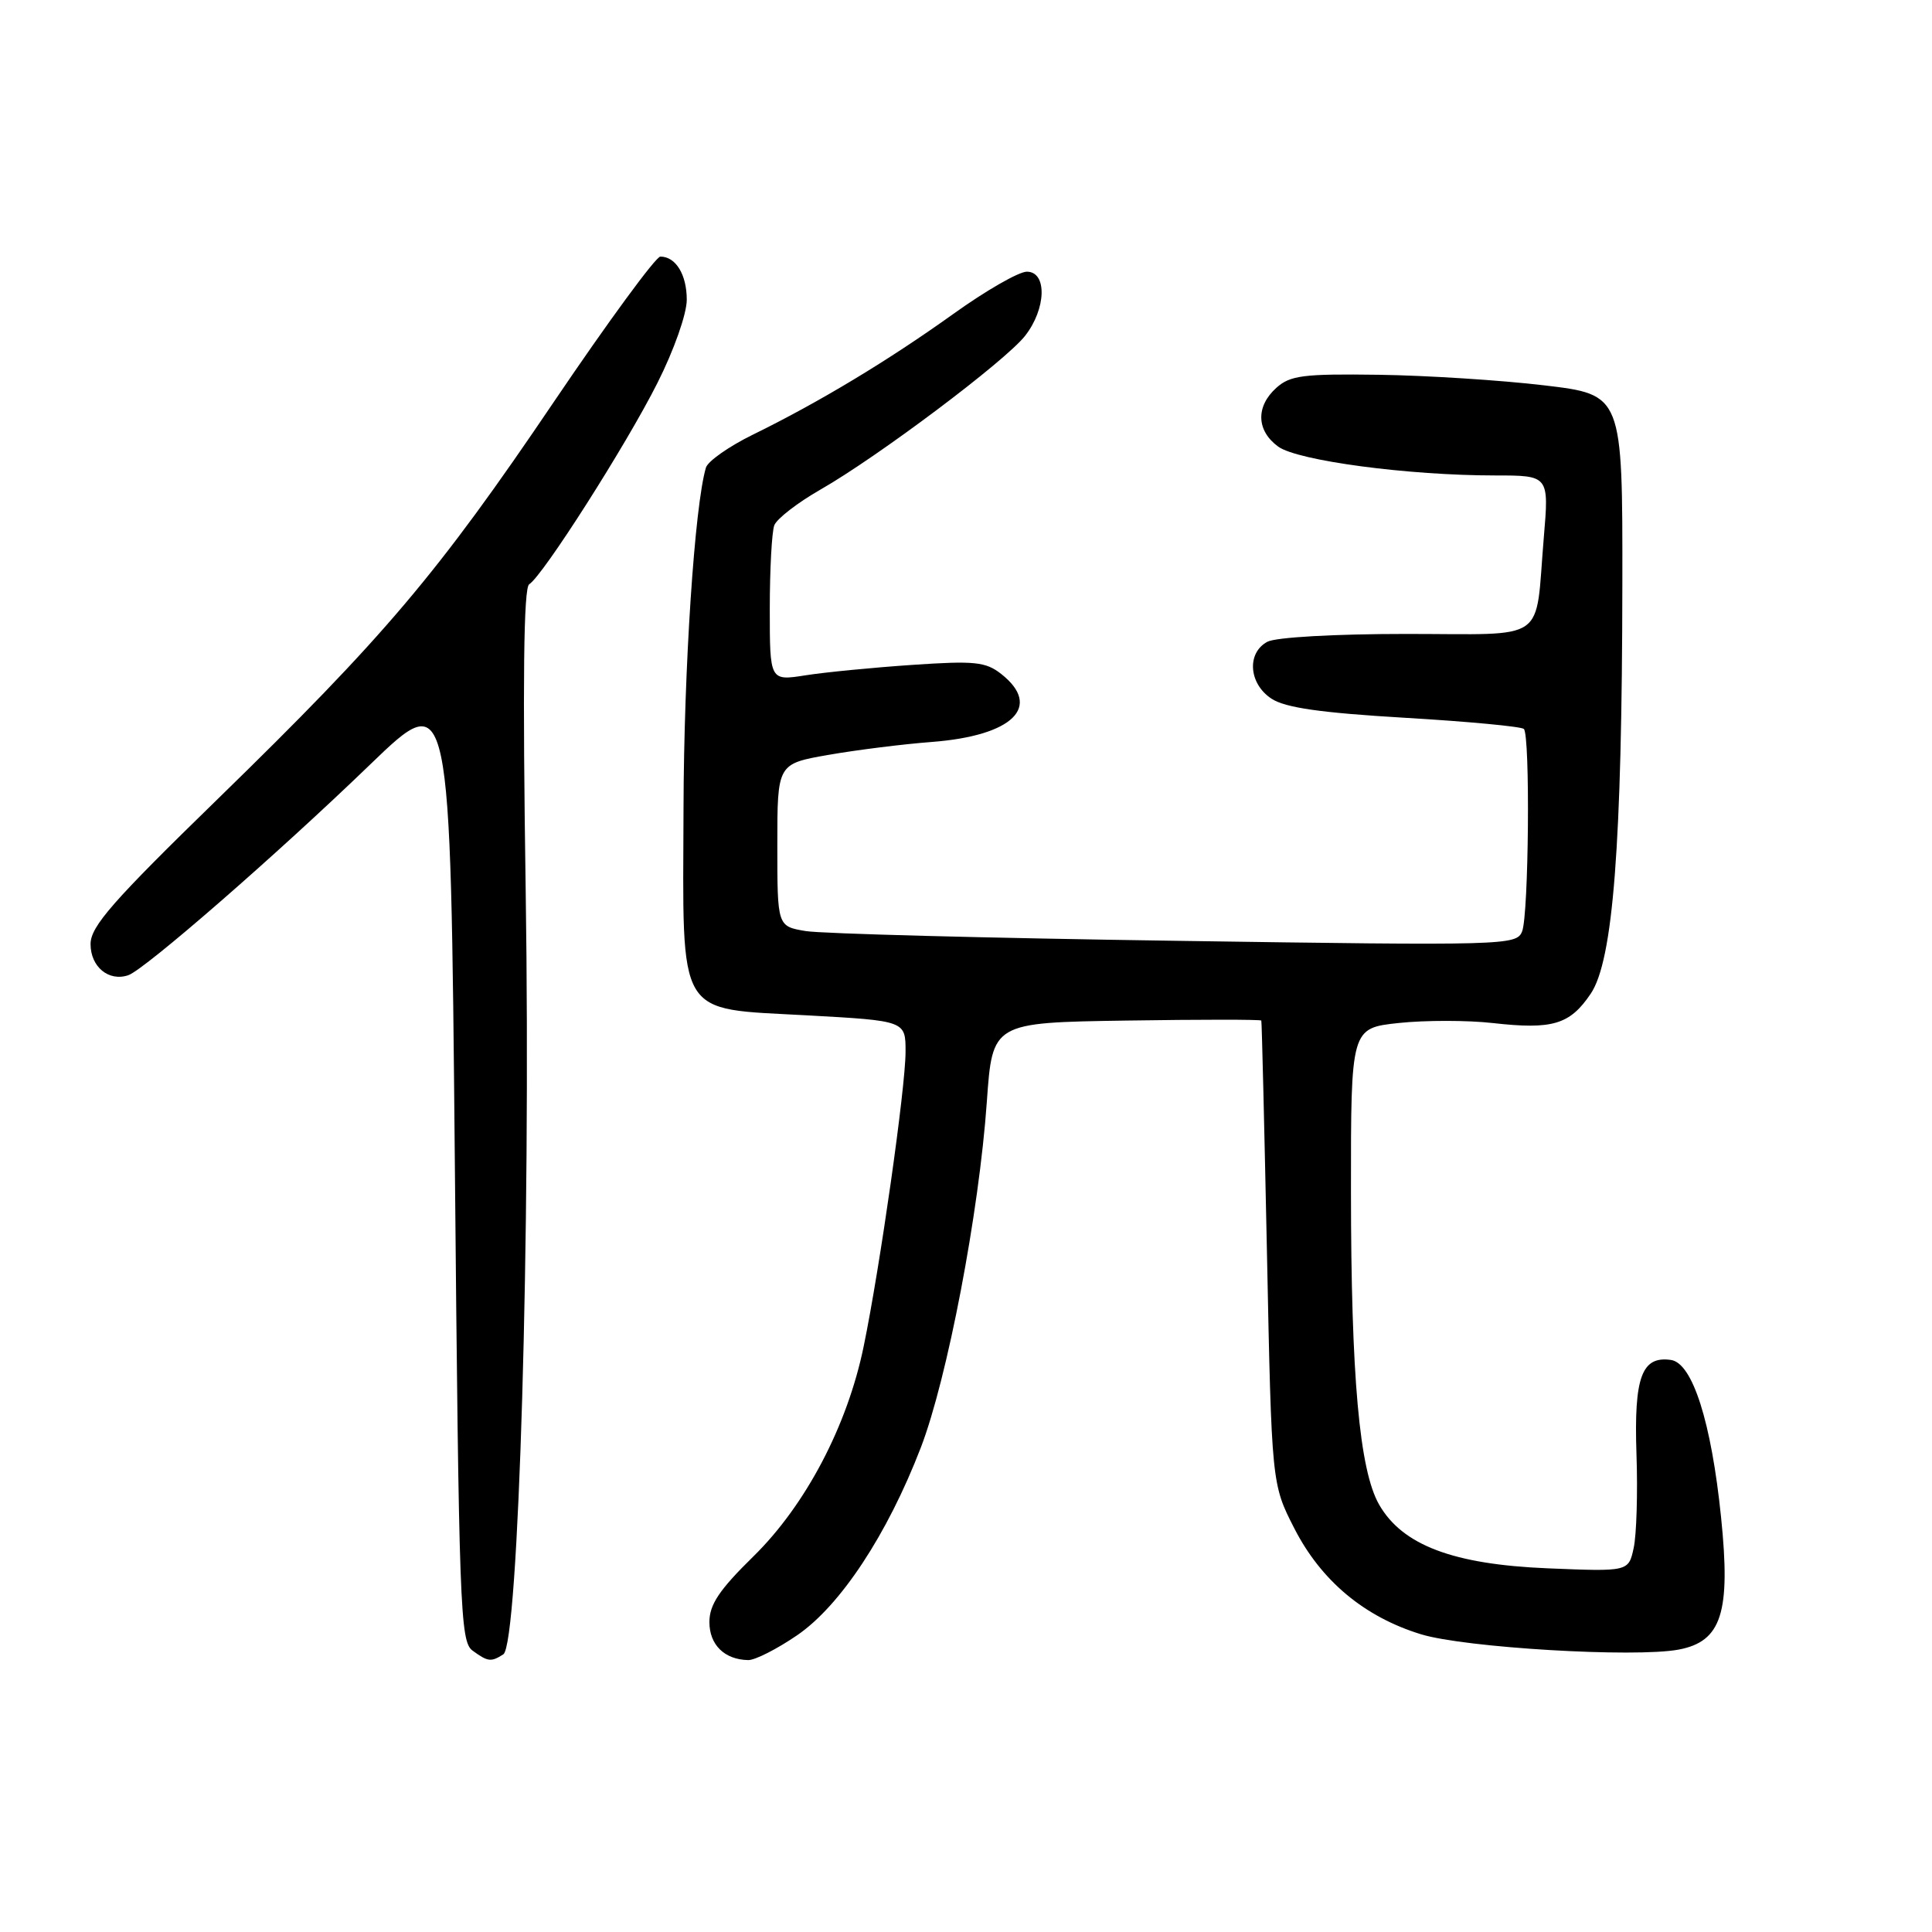 <?xml version="1.0" encoding="UTF-8" standalone="no"?>
<!DOCTYPE svg PUBLIC "-//W3C//DTD SVG 1.1//EN" "http://www.w3.org/Graphics/SVG/1.1/DTD/svg11.dtd" >
<svg xmlns="http://www.w3.org/2000/svg" xmlns:xlink="http://www.w3.org/1999/xlink" version="1.1" viewBox="0 0 256 256">
 <g >
 <path fill="currentColor"
d=" M 66.69 219.21 C 68.73 217.91 70.34 163.36 69.66 118.29 C 69.24 90.24 69.38 77.88 70.12 77.42 C 71.92 76.31 82.98 58.96 87.10 50.77 C 89.30 46.42 91.00 41.59 91.00 39.72 C 91.00 36.38 89.54 34.00 87.50 34.00 C 86.90 34.00 80.58 42.62 73.45 53.16 C 57.96 76.08 50.98 84.31 28.83 105.89 C 14.89 119.46 12.00 122.76 12.00 125.10 C 12.00 128.11 14.41 130.10 17.00 129.22 C 19.17 128.48 36.78 113.15 49.08 101.27 C 59.69 91.04 59.69 91.04 60.27 154.23 C 60.81 213.12 60.97 217.50 62.61 218.71 C 64.65 220.20 65.06 220.25 66.69 219.21 Z  M 105.64 216.67 C 111.37 212.74 117.58 203.32 122.01 191.82 C 125.52 182.70 129.73 160.69 130.76 146.00 C 131.50 135.50 131.50 135.50 149.25 135.23 C 159.01 135.08 167.06 135.08 167.13 135.23 C 167.20 135.38 167.53 149.26 167.88 166.07 C 168.50 196.64 168.50 196.64 171.51 202.53 C 175.06 209.46 180.77 214.24 188.29 216.55 C 194.09 218.33 216.61 219.67 222.43 218.58 C 228.12 217.51 229.35 213.68 228.05 201.04 C 226.76 188.43 224.27 180.61 221.41 180.20 C 217.54 179.65 216.50 182.46 216.84 192.64 C 217.02 197.78 216.85 203.40 216.47 205.12 C 215.79 208.25 215.79 208.25 205.05 207.81 C 192.54 207.29 185.81 204.74 182.73 199.35 C 180.13 194.79 179.02 182.43 179.01 157.87 C 179.00 136.23 179.00 136.23 185.36 135.55 C 188.86 135.18 194.46 135.18 197.81 135.56 C 205.72 136.45 208.02 135.77 210.78 131.67 C 213.75 127.27 214.93 111.98 214.97 77.40 C 215.00 52.29 215.00 52.29 204.61 51.06 C 198.89 50.38 189.04 49.75 182.72 49.66 C 172.67 49.52 170.95 49.74 169.11 51.40 C 166.37 53.88 166.48 57.07 169.37 59.18 C 171.96 61.05 186.59 63.00 198.09 63.00 C 205.26 63.00 205.26 63.00 204.56 71.25 C 203.37 85.38 205.35 84.00 186.33 84.00 C 176.89 84.00 169.04 84.44 167.93 85.04 C 165.17 86.52 165.46 90.60 168.48 92.58 C 170.31 93.78 175.00 94.45 186.15 95.11 C 194.50 95.60 201.60 96.27 201.92 96.59 C 202.77 97.46 202.57 121.17 201.69 123.41 C 200.96 125.27 199.64 125.31 155.72 124.66 C 130.85 124.30 108.81 123.72 106.75 123.37 C 103.00 122.74 103.00 122.74 103.00 111.97 C 103.00 101.21 103.00 101.21 109.75 100.03 C 113.46 99.38 119.65 98.60 123.50 98.31 C 134.23 97.48 138.15 93.62 132.66 89.30 C 130.61 87.69 129.14 87.54 120.91 88.10 C 115.73 88.45 109.36 89.07 106.75 89.48 C 102.00 90.23 102.00 90.23 102.00 80.70 C 102.00 75.45 102.27 70.46 102.60 69.60 C 102.93 68.74 105.68 66.61 108.72 64.87 C 116.36 60.50 133.18 47.86 135.82 44.51 C 138.64 40.92 138.78 36.00 136.06 36.00 C 134.99 36.00 130.61 38.52 126.33 41.59 C 117.72 47.76 108.53 53.30 99.75 57.60 C 96.59 59.15 93.80 61.11 93.54 61.96 C 92.04 67.01 90.62 88.44 90.57 107.04 C 90.48 135.26 89.47 133.57 106.96 134.54 C 120.00 135.26 120.00 135.26 119.99 139.38 C 119.99 144.12 116.60 167.95 114.44 178.41 C 112.28 188.92 106.76 199.43 99.83 206.23 C 95.31 210.66 94.00 212.62 94.00 214.93 C 94.00 217.95 96.00 219.91 99.14 219.97 C 100.04 219.99 102.97 218.50 105.64 216.67 Z "/>
</g>
</svg>